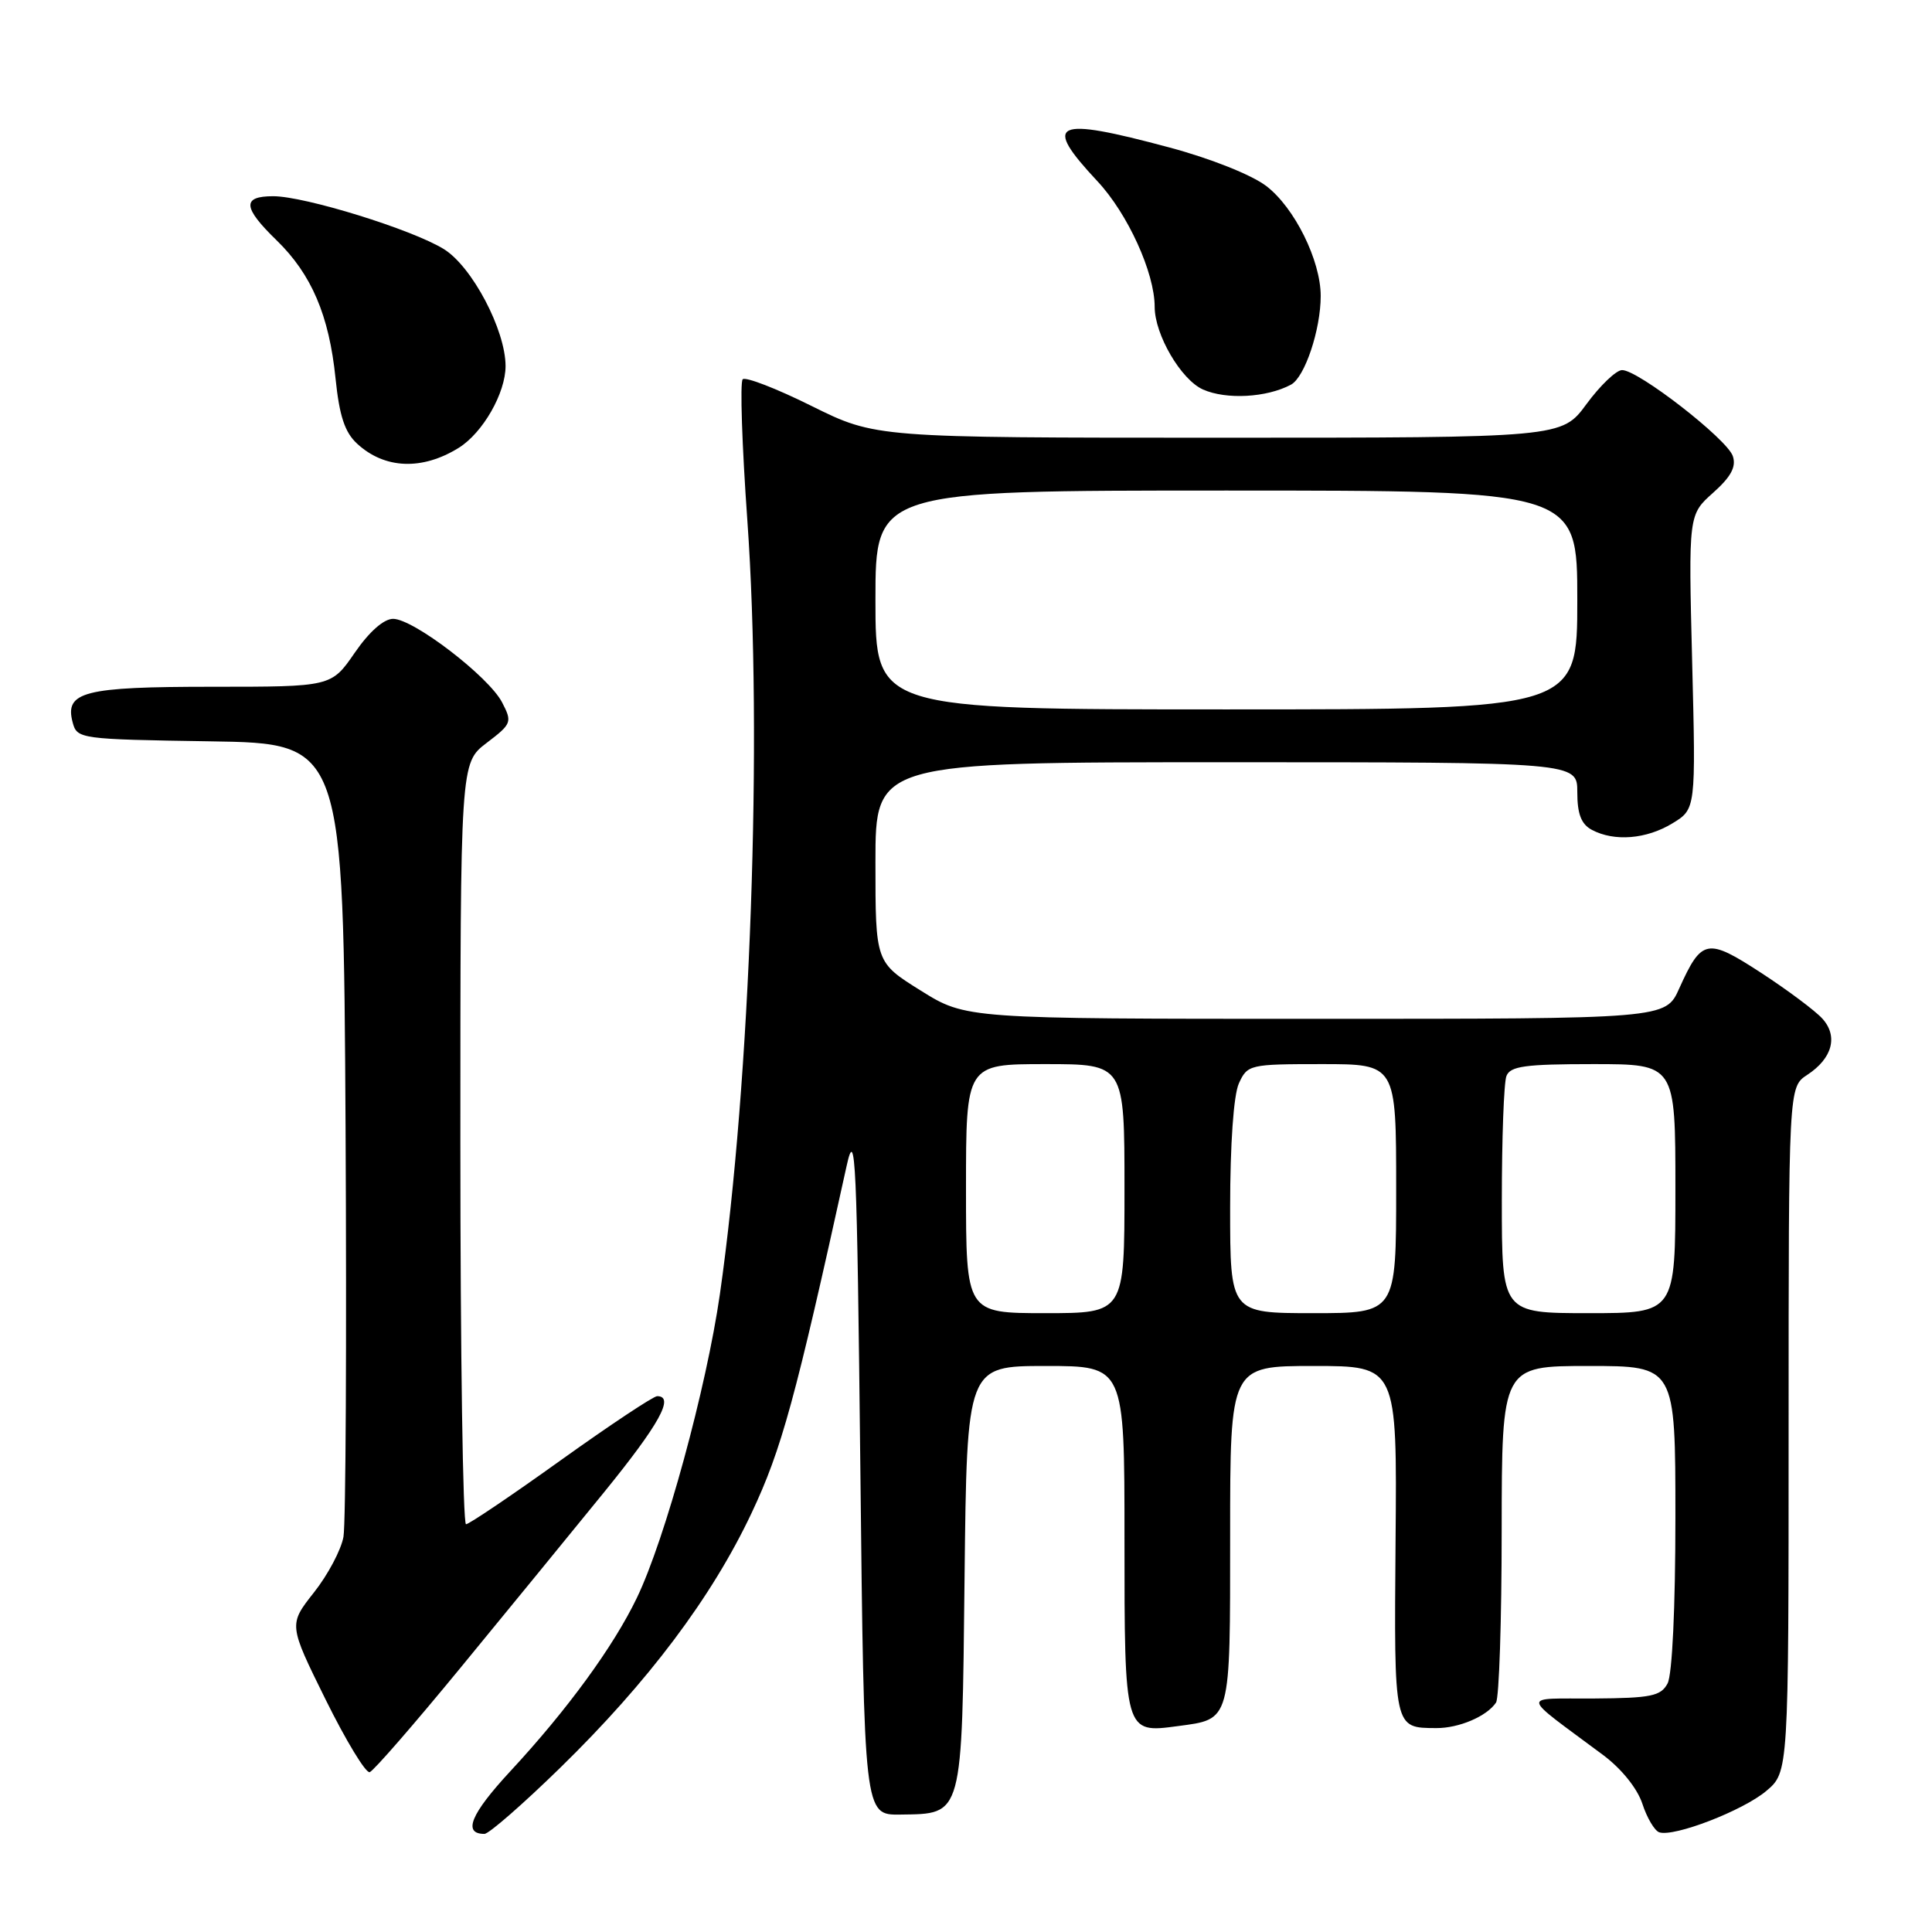 <?xml version="1.0" encoding="UTF-8" standalone="no"?>
<!DOCTYPE svg PUBLIC "-//W3C//DTD SVG 1.1//EN" "http://www.w3.org/Graphics/SVG/1.1/DTD/svg11.dtd" >
<svg xmlns="http://www.w3.org/2000/svg" xmlns:xlink="http://www.w3.org/1999/xlink" version="1.1" viewBox="0 0 256 256">
 <g >
 <path fill="currentColor"
d=" M 74.22 234.25 C 85.90 222.85 94.31 211.66 99.58 200.50 C 103.57 192.05 105.37 185.46 112.18 154.50 C 113.36 149.13 113.55 153.30 114.00 194.50 C 114.50 240.50 114.50 240.50 119.28 240.44 C 127.64 240.32 127.46 240.99 127.81 208.97 C 128.12 181.00 128.12 181.00 138.56 181.00 C 149.00 181.00 149.00 181.00 149.00 203.88 C 149.00 229.70 148.99 229.67 156.05 228.72 C 163.15 227.77 163.00 228.32 163.00 203.38 C 163.00 181.00 163.00 181.00 174.06 181.00 C 185.12 181.00 185.12 181.00 184.92 204.11 C 184.72 229.20 184.66 228.95 190.32 228.98 C 193.31 229.00 197.02 227.42 198.23 225.60 C 198.64 225.00 198.98 214.71 198.98 202.75 C 199.00 181.00 199.00 181.00 210.50 181.00 C 222.00 181.00 222.00 181.00 222.00 201.07 C 222.00 212.99 221.58 221.92 220.96 223.07 C 220.07 224.74 218.77 225.01 211.21 225.06 C 201.41 225.12 201.28 224.25 212.41 232.54 C 214.85 234.36 216.95 236.97 217.62 239.00 C 218.23 240.88 219.24 242.58 219.86 242.79 C 221.82 243.44 230.94 239.92 234.03 237.32 C 237.00 234.82 237.00 234.82 237.00 189.43 C 237.00 144.05 237.00 144.05 239.46 142.43 C 242.80 140.25 243.59 137.31 241.47 134.97 C 240.53 133.93 236.89 131.21 233.38 128.92 C 226.19 124.24 225.49 124.37 222.50 130.99 C 220.70 135.00 220.70 135.00 174.34 135.00 C 127.99 135.00 127.99 135.00 121.99 131.25 C 116.00 127.51 116.00 127.51 116.00 114.25 C 116.00 101.00 116.00 101.00 162.50 101.00 C 209.00 101.00 209.00 101.00 209.00 104.96 C 209.00 107.86 209.52 109.21 210.93 109.96 C 213.89 111.54 218.16 111.20 221.60 109.10 C 224.71 107.21 224.71 107.21 224.22 87.71 C 223.73 68.21 223.73 68.21 226.99 65.30 C 229.37 63.18 230.08 61.85 229.61 60.44 C 228.86 58.18 217.01 48.98 214.92 49.04 C 214.14 49.06 212.02 51.09 210.22 53.54 C 206.94 58.00 206.94 58.00 161.48 58.00 C 116.03 58.00 116.03 58.00 107.55 53.80 C 102.89 51.48 98.77 49.89 98.41 50.26 C 98.04 50.63 98.32 59.06 99.03 68.99 C 101.06 97.62 99.45 143.13 95.39 171.48 C 93.60 183.92 88.14 203.94 84.39 211.72 C 81.29 218.17 75.18 226.55 67.60 234.72 C 62.37 240.37 61.28 243.00 64.19 243.00 C 64.78 243.00 69.29 239.06 74.22 234.25 Z  M 61.01 221.00 C 67.11 213.57 75.68 203.10 80.05 197.72 C 87.38 188.70 89.42 185.00 87.08 185.00 C 86.58 185.00 80.84 188.81 74.33 193.47 C 67.83 198.13 62.16 201.96 61.75 201.97 C 61.34 201.99 61.00 179.30 61.00 151.55 C 61.00 101.10 61.00 101.10 64.47 98.45 C 67.81 95.91 67.89 95.69 66.53 93.07 C 64.77 89.66 54.78 82.00 52.09 82.00 C 50.85 82.00 48.92 83.71 47.00 86.50 C 43.90 91.00 43.90 91.00 28.14 91.00 C 11.09 91.00 8.54 91.65 9.63 95.73 C 10.21 97.91 10.57 97.96 27.86 98.23 C 45.50 98.50 45.50 98.50 45.79 149.50 C 45.94 177.55 45.82 201.91 45.51 203.64 C 45.20 205.37 43.44 208.69 41.59 211.02 C 38.24 215.27 38.24 215.27 43.15 225.21 C 45.85 230.67 48.48 235.00 48.99 234.82 C 49.50 234.65 54.91 228.43 61.01 221.00 Z  M 60.80 59.33 C 63.99 57.33 66.99 52.08 66.99 48.50 C 66.98 43.71 62.54 35.30 58.80 33.00 C 54.59 30.40 40.38 26.00 36.20 26.00 C 32.05 26.00 32.16 27.48 36.64 31.83 C 41.28 36.34 43.61 41.79 44.46 50.14 C 44.97 55.11 45.68 57.28 47.32 58.79 C 50.97 62.16 55.95 62.35 60.80 59.33 Z  M 171.06 50.97 C 172.89 49.99 175.00 43.69 175.00 39.22 C 175.00 34.51 171.53 27.51 167.79 24.65 C 165.83 23.16 160.41 21.00 154.95 19.54 C 139.59 15.42 138.06 16.15 145.42 24.02 C 149.43 28.31 153.00 36.14 153.00 40.66 C 153.00 44.34 156.49 50.31 159.40 51.61 C 162.48 52.98 167.85 52.69 171.06 50.97 Z  M 128.00 157.50 C 128.00 141.00 128.00 141.00 138.50 141.00 C 149.00 141.00 149.00 141.00 149.00 157.50 C 149.00 174.00 149.00 174.00 138.50 174.00 C 128.00 174.00 128.00 174.00 128.00 157.50 Z  M 163.00 160.05 C 163.00 151.59 163.46 145.09 164.16 143.55 C 165.29 141.07 165.59 141.00 175.16 141.00 C 185.00 141.00 185.00 141.00 185.00 157.50 C 185.00 174.00 185.00 174.00 174.00 174.00 C 163.00 174.00 163.00 174.00 163.00 160.05 Z  M 199.00 159.08 C 199.00 150.88 199.27 143.45 199.61 142.58 C 200.11 141.27 202.10 141.00 211.11 141.00 C 222.00 141.00 222.00 141.00 222.00 157.50 C 222.00 174.00 222.00 174.00 210.50 174.00 C 199.00 174.00 199.00 174.00 199.00 159.08 Z  M 116.00 79.50 C 116.00 65.00 116.00 65.00 162.50 65.00 C 209.00 65.00 209.00 65.00 209.00 79.50 C 209.00 94.00 209.00 94.00 162.50 94.00 C 116.00 94.00 116.00 94.00 116.00 79.50 Z "/>
</g>
</svg>
